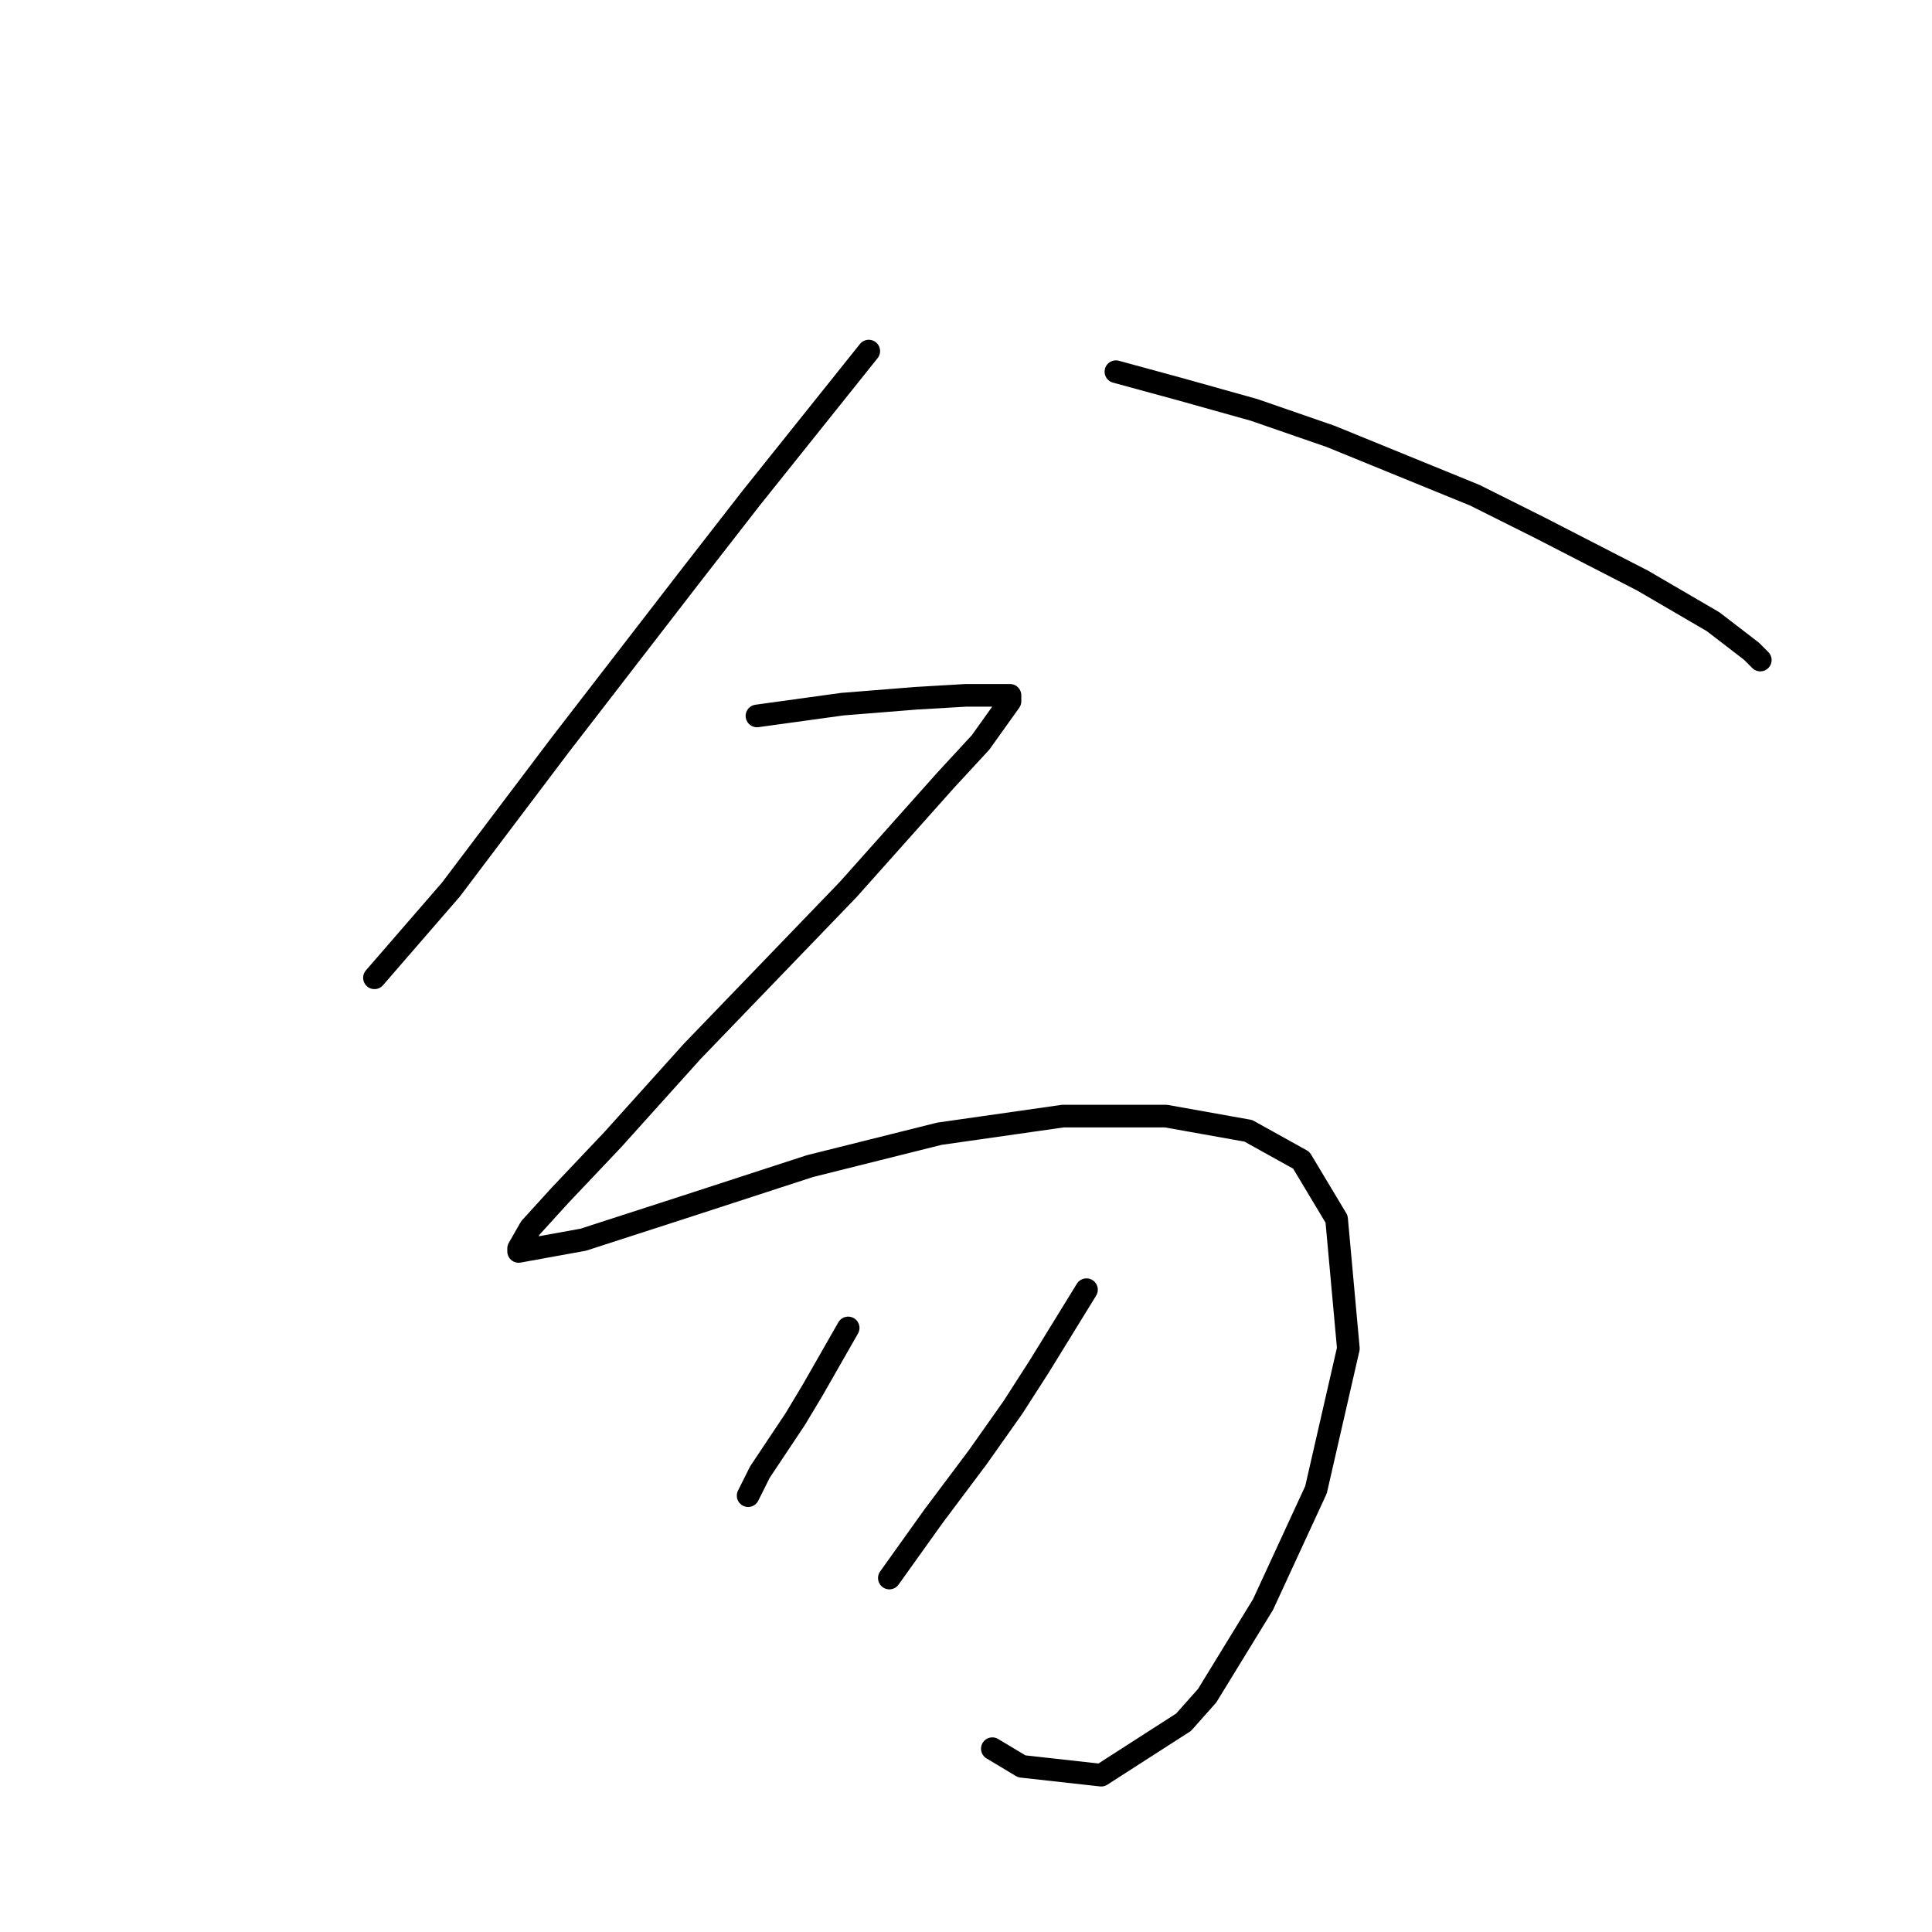 <?xml version="1.0" standalone="no"?>
    <svg width="256" height="256" xmlns="http://www.w3.org/2000/svg" version="1.1">
    <polyline stroke="black" stroke-width="3" stroke-linecap="round" fill="transparent" stroke-linejoin="round" points="115.115 46.521 99.52 66.015 91.333 76.542 74.179 98.764 59.753 117.868 49.617 129.564 49.617 129.564 " />
        <polyline stroke="black" stroke-width="3" stroke-linecap="round" fill="transparent" stroke-linejoin="round" points="147.865 49.25 156.442 51.59 166.189 54.319 176.325 57.828 195.429 65.625 204.006 69.914 217.652 76.931 227.009 82.39 232.077 86.288 233.247 87.458 233.247 87.458 " />
        <polyline stroke="black" stroke-width="3" stroke-linecap="round" fill="transparent" stroke-linejoin="round" points="100.3 94.866 111.606 93.306 121.353 92.526 127.981 92.136 131.88 92.136 133.829 92.136 133.829 92.916 129.931 98.374 125.252 103.443 112.386 117.868 91.723 139.311 81.196 151.007 74.179 158.415 70.28 162.703 68.72 165.432 68.72 165.822 77.298 164.263 90.553 159.974 107.318 154.516 124.472 150.227 140.847 147.888 154.492 147.888 165.409 149.838 172.427 153.736 177.105 161.534 178.665 178.688 174.376 197.402 167.358 212.607 159.951 224.693 156.832 228.202 145.915 235.22 135.389 234.05 131.49 231.711 131.49 231.711 " />
        <polyline stroke="black" stroke-width="3" stroke-linecap="round" fill="transparent" stroke-linejoin="round" points="112.386 175.959 107.708 184.146 105.368 188.045 100.69 195.063 99.131 198.182 99.131 198.182 " />
        <polyline stroke="black" stroke-width="3" stroke-linecap="round" fill="transparent" stroke-linejoin="round" points="143.966 170.891 140.847 175.959 137.728 181.027 134.219 186.486 129.541 193.113 123.693 200.911 117.844 209.098 117.844 209.098 " />
        </svg>
